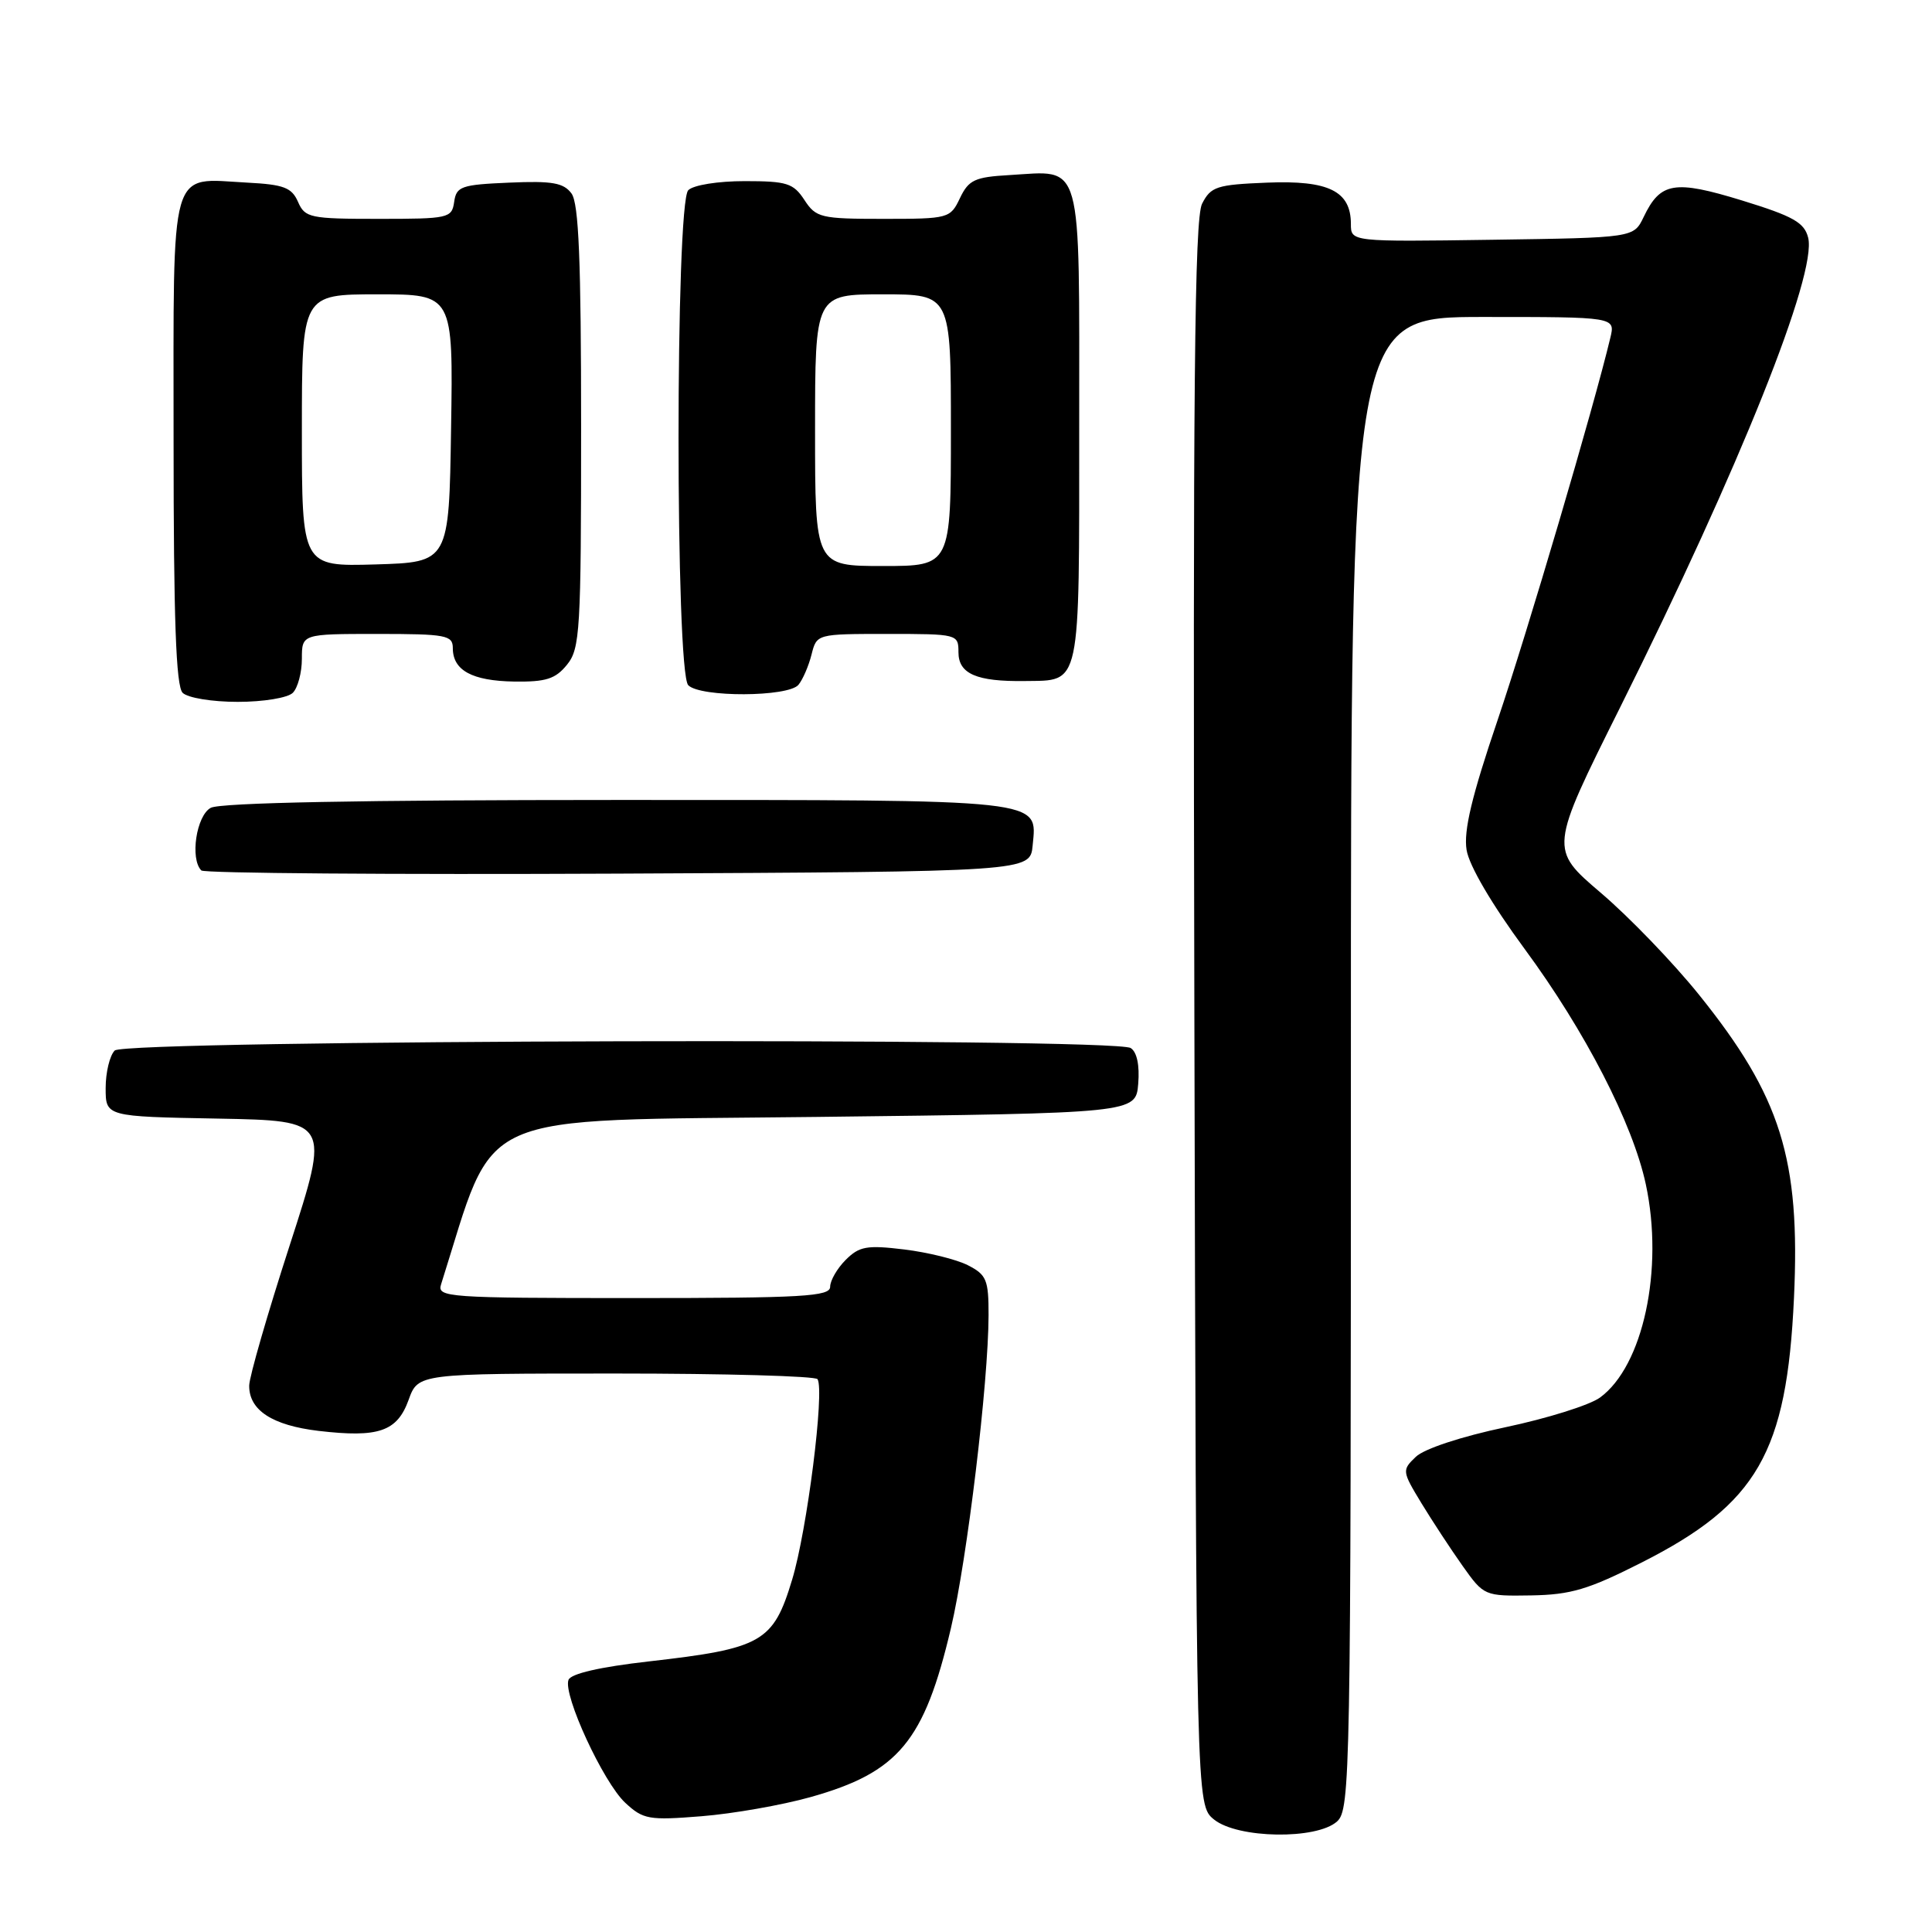 <?xml version="1.0" encoding="UTF-8" standalone="no"?>
<!DOCTYPE svg PUBLIC "-//W3C//DTD SVG 1.1//EN" "http://www.w3.org/Graphics/SVG/1.1/DTD/svg11.dtd" >
<svg xmlns="http://www.w3.org/2000/svg" xmlns:xlink="http://www.w3.org/1999/xlink" version="1.1" viewBox="0 0 256 256">
 <g >
 <path fill="currentColor"
d=" M 177.17 241.35 C 178.92 239.76 179.00 235.33 179.00 140.85 C 179.00 42.00 179.00 42.00 196.52 42.00 C 214.04 42.00 214.04 42.00 213.38 44.75 C 211.18 53.97 202.40 83.73 198.44 95.42 C 195.01 105.52 193.92 110.09 194.33 112.62 C 194.66 114.70 197.68 119.84 202.00 125.71 C 210.04 136.62 216.36 148.89 218.08 156.93 C 220.49 168.18 217.72 181.03 212.00 185.19 C 210.62 186.19 205.00 187.95 199.50 189.11 C 193.63 190.35 188.72 191.97 187.61 193.03 C 185.76 194.80 185.77 194.93 188.34 199.17 C 189.79 201.55 192.25 205.30 193.81 207.50 C 196.62 211.46 196.70 211.50 202.89 211.40 C 208.15 211.31 210.47 210.62 217.55 207.03 C 232.86 199.27 236.76 192.49 237.71 172.00 C 238.57 153.57 235.98 145.29 225.12 131.80 C 221.71 127.56 215.86 121.49 212.11 118.30 C 205.31 112.50 205.31 112.50 214.67 93.74 C 230.52 61.95 240.79 36.29 239.59 31.49 C 239.08 29.48 237.61 28.65 230.85 26.57 C 221.86 23.81 220.01 24.12 217.79 28.76 C 216.47 31.50 216.47 31.50 197.74 31.77 C 179.00 32.04 179.00 32.04 179.00 29.68 C 179.00 25.32 176.06 23.87 167.90 24.20 C 161.21 24.47 160.44 24.72 159.28 27.00 C 158.28 28.98 158.06 51.24 158.26 134.34 C 158.50 239.18 158.50 239.18 160.86 241.09 C 163.99 243.63 174.47 243.79 177.17 241.35 Z  M 107.38 238.13 C 119.06 234.85 122.47 230.75 126.00 215.75 C 128.16 206.57 130.97 183.21 130.99 174.28 C 131.00 169.58 130.72 168.91 128.25 167.65 C 126.74 166.88 122.94 165.94 119.81 165.56 C 114.86 164.96 113.86 165.14 112.06 166.94 C 110.93 168.07 110.00 169.68 110.00 170.50 C 110.00 171.79 106.44 172.00 83.93 172.00 C 59.29 172.00 57.90 171.90 58.44 170.20 C 65.88 146.74 61.85 148.55 108.09 148.00 C 150.50 147.50 150.50 147.50 150.82 143.60 C 151.02 141.16 150.65 139.39 149.82 138.87 C 147.60 137.46 16.62 137.78 15.20 139.20 C 14.54 139.86 14.00 142.10 14.00 144.17 C 14.00 147.95 14.00 147.95 28.87 148.22 C 43.73 148.50 43.73 148.50 38.39 165.00 C 35.45 174.07 33.03 182.44 33.02 183.60 C 32.99 186.86 36.08 188.87 42.21 189.60 C 50.17 190.53 52.62 189.69 54.14 185.50 C 55.40 182.00 55.40 182.00 81.64 182.00 C 96.07 182.00 108.09 182.34 108.33 182.75 C 109.28 184.32 106.94 202.80 104.96 209.32 C 102.46 217.60 100.99 218.44 85.94 220.15 C 79.51 220.88 75.64 221.77 75.33 222.59 C 74.57 224.55 79.95 236.19 82.85 238.88 C 85.23 241.09 85.97 241.22 92.96 240.66 C 97.11 240.33 103.60 239.19 107.38 238.13 Z  M 136.83 112.04 C 137.42 105.83 138.99 106.00 81.74 106.00 C 47.90 106.00 29.20 106.36 27.93 107.04 C 26.02 108.06 25.15 113.81 26.68 115.34 C 27.05 115.71 51.91 115.90 81.93 115.76 C 136.50 115.50 136.50 115.50 136.83 112.04 Z  M 38.80 91.80 C 39.46 91.14 40.00 89.11 40.00 87.30 C 40.00 84.00 40.00 84.00 50.00 84.00 C 59.12 84.00 60.00 84.17 60.00 85.88 C 60.00 88.83 62.56 90.22 68.13 90.31 C 72.34 90.37 73.60 89.97 75.13 88.08 C 76.86 85.95 77.00 83.59 77.00 56.58 C 77.00 34.51 76.69 26.96 75.73 25.64 C 74.68 24.22 73.18 23.95 67.48 24.20 C 61.11 24.47 60.47 24.70 60.18 26.75 C 59.87 28.91 59.46 29.00 50.17 29.00 C 41.07 29.00 40.41 28.86 39.49 26.75 C 38.66 24.85 37.60 24.45 32.78 24.20 C 22.32 23.65 23.00 21.28 23.00 58.34 C 23.00 82.10 23.32 90.92 24.20 91.80 C 24.87 92.47 28.09 93.00 31.50 93.00 C 34.91 93.00 38.13 92.47 38.80 91.80 Z  M 105.80 90.74 C 106.37 90.05 107.15 88.25 107.53 86.74 C 108.22 84.00 108.22 84.00 117.61 84.00 C 126.89 84.00 127.00 84.03 127.00 86.43 C 127.00 89.29 129.41 90.33 135.79 90.24 C 143.29 90.13 143.00 91.50 143.00 56.41 C 143.00 20.55 143.58 22.63 133.73 23.20 C 129.17 23.46 128.35 23.84 127.20 26.25 C 125.92 28.94 125.71 29.00 117.06 29.00 C 108.74 29.00 108.13 28.85 106.59 26.50 C 105.13 24.27 104.27 24.00 98.68 24.00 C 95.13 24.00 91.88 24.52 91.20 25.20 C 89.48 26.92 89.48 89.08 91.20 90.80 C 92.82 92.42 104.44 92.37 105.80 90.74 Z  M 40.00 57.04 C 40.00 39.00 40.00 39.00 50.02 39.00 C 60.05 39.00 60.05 39.00 59.77 56.75 C 59.50 74.50 59.50 74.50 49.75 74.79 C 40.00 75.07 40.00 75.07 40.00 57.04 Z  M 108.00 57.00 C 108.00 39.00 108.00 39.00 117.00 39.00 C 126.00 39.00 126.00 39.00 126.00 57.00 C 126.00 75.00 126.00 75.00 117.00 75.00 C 108.00 75.00 108.00 75.00 108.00 57.00 Z "/>
</g>
</svg>
